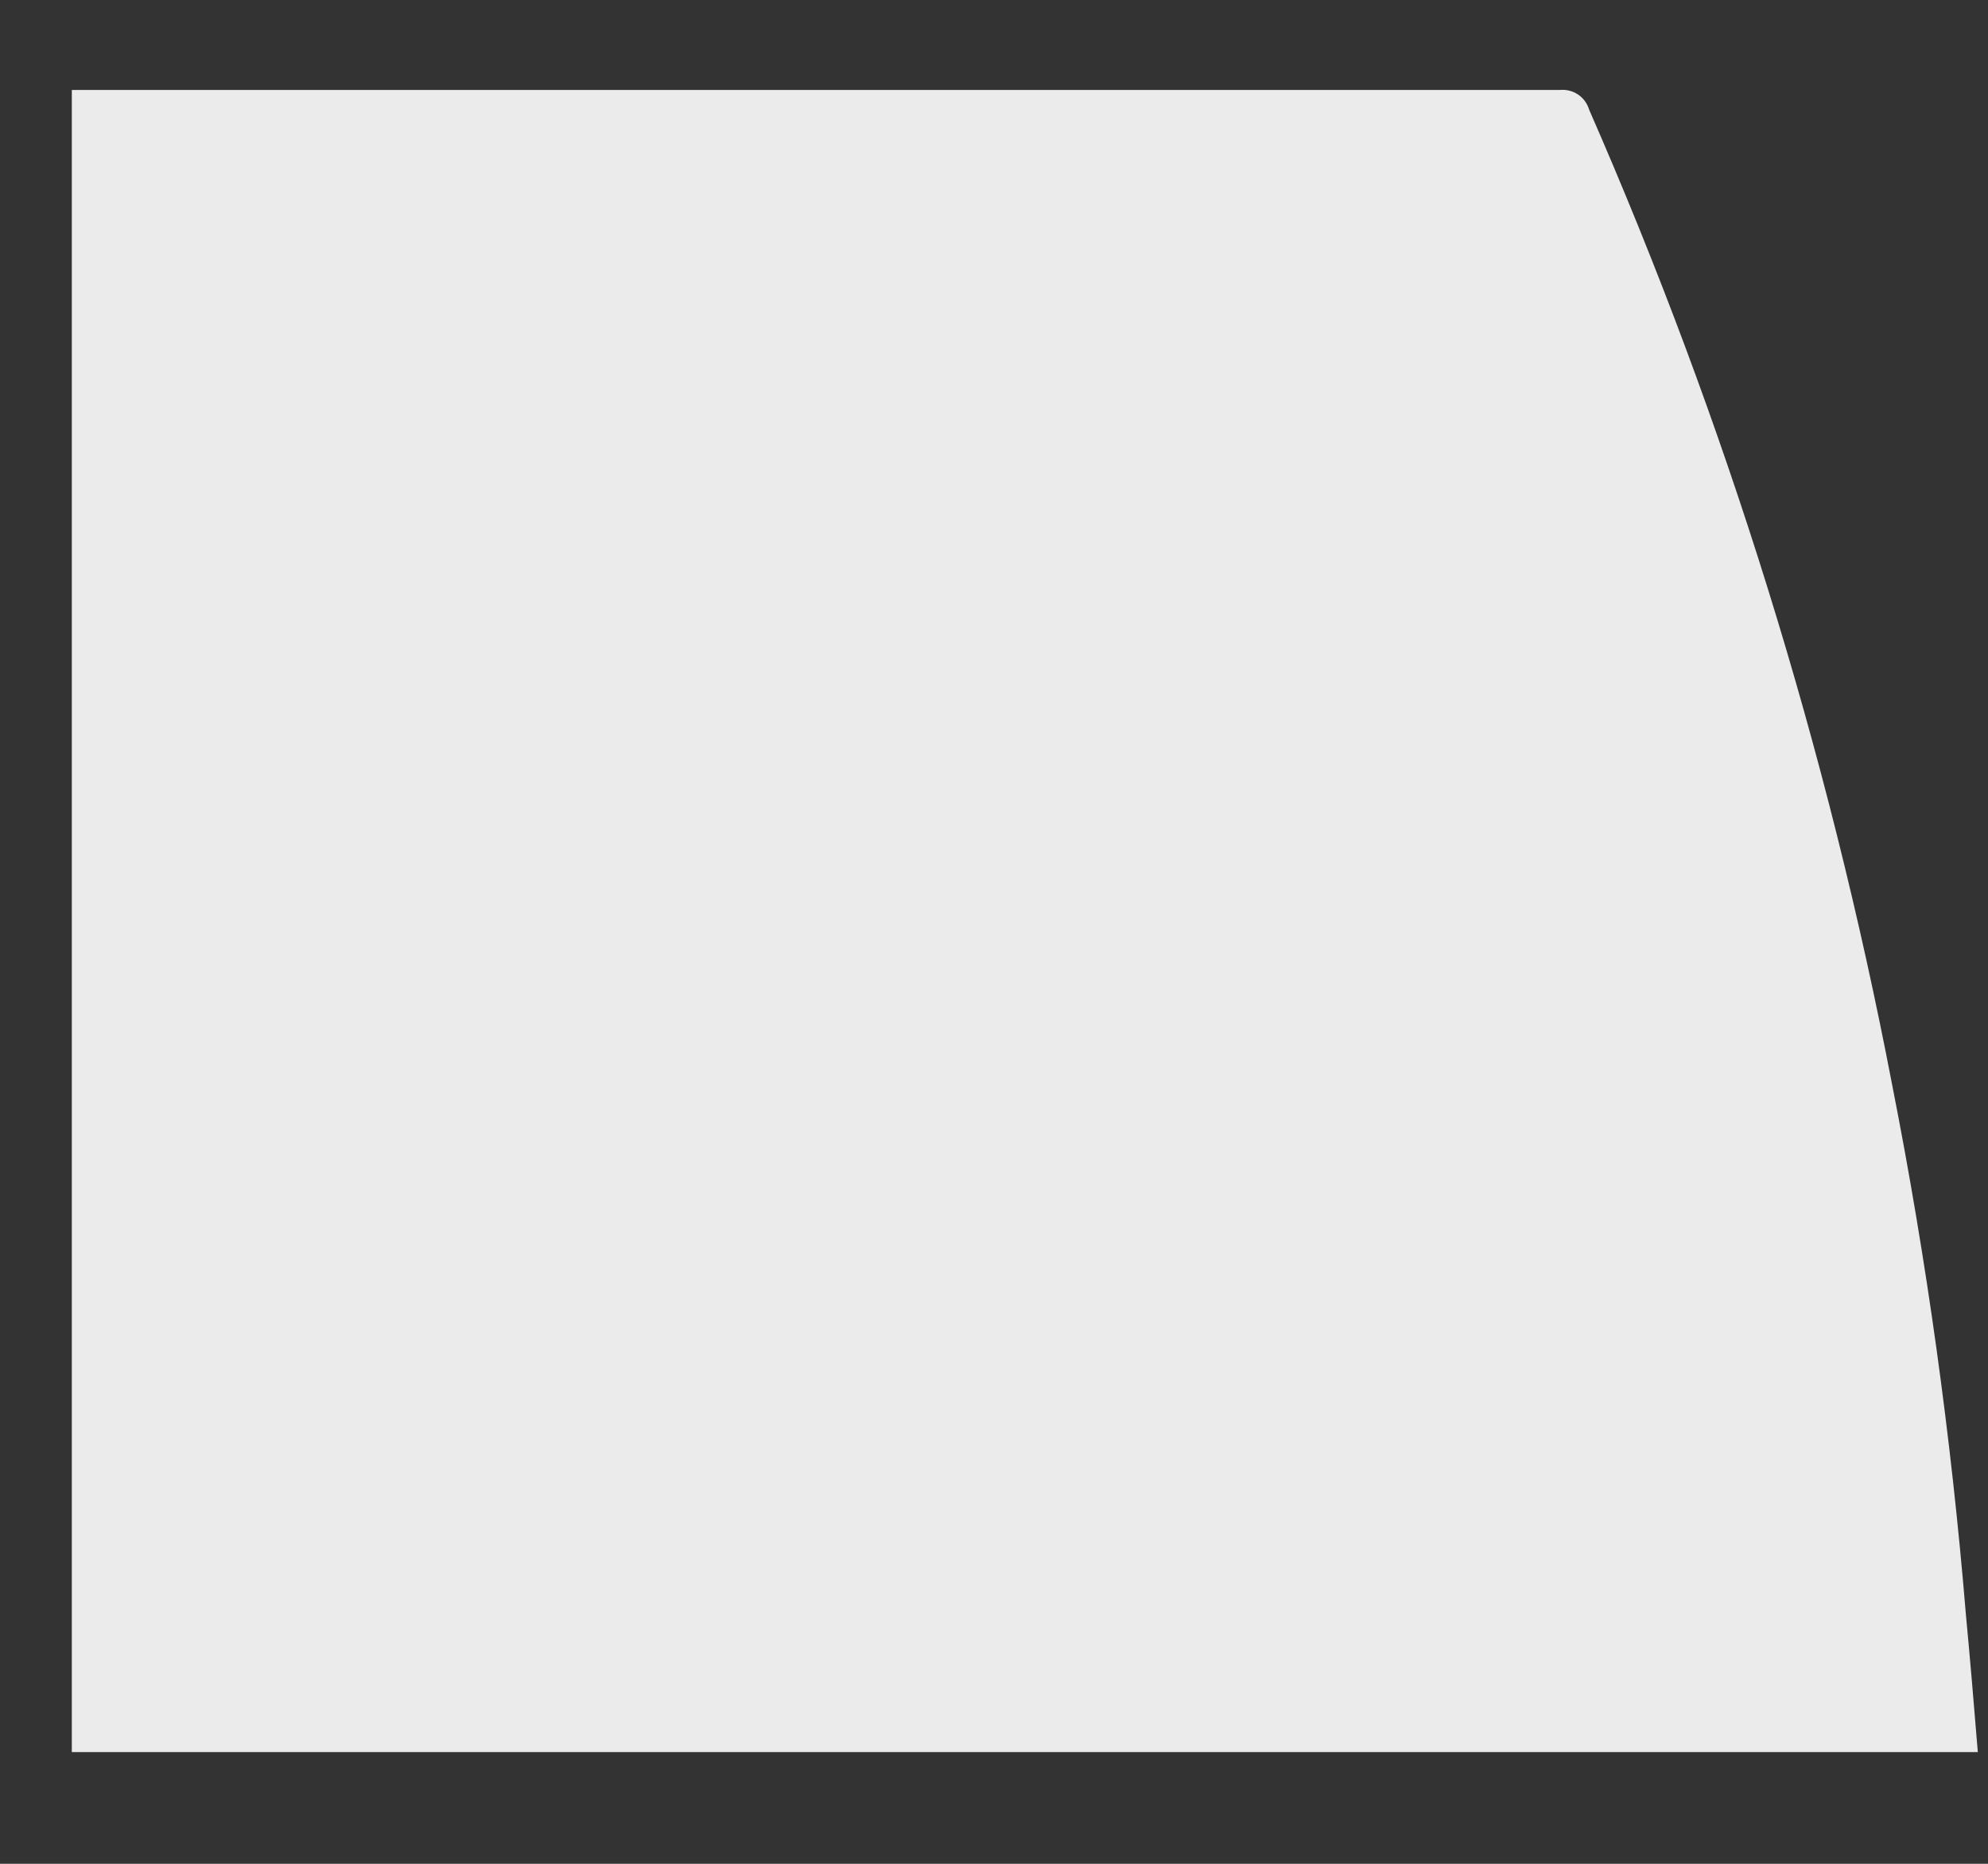 <?xml version="1.0" encoding="UTF-8" standalone="no"?><svg width='16' height='15' viewBox='0 0 16 15' fill='none' xmlns='http://www.w3.org/2000/svg'>
<rect x="0" y="0" width="16" height="15" fill="#333333" stroke="none"/>
<path d='M15.918 14.101H0.578V0.724H12.554C12.606 0.719 12.658 0.732 12.701 0.761C12.744 0.79 12.775 0.833 12.79 0.883C13.893 3.402 14.712 6.037 15.23 8.738C15.507 10.144 15.704 11.565 15.822 12.993C15.854 13.331 15.886 13.707 15.918 14.101Z' fill='#EBEBEB'/>
</svg>

